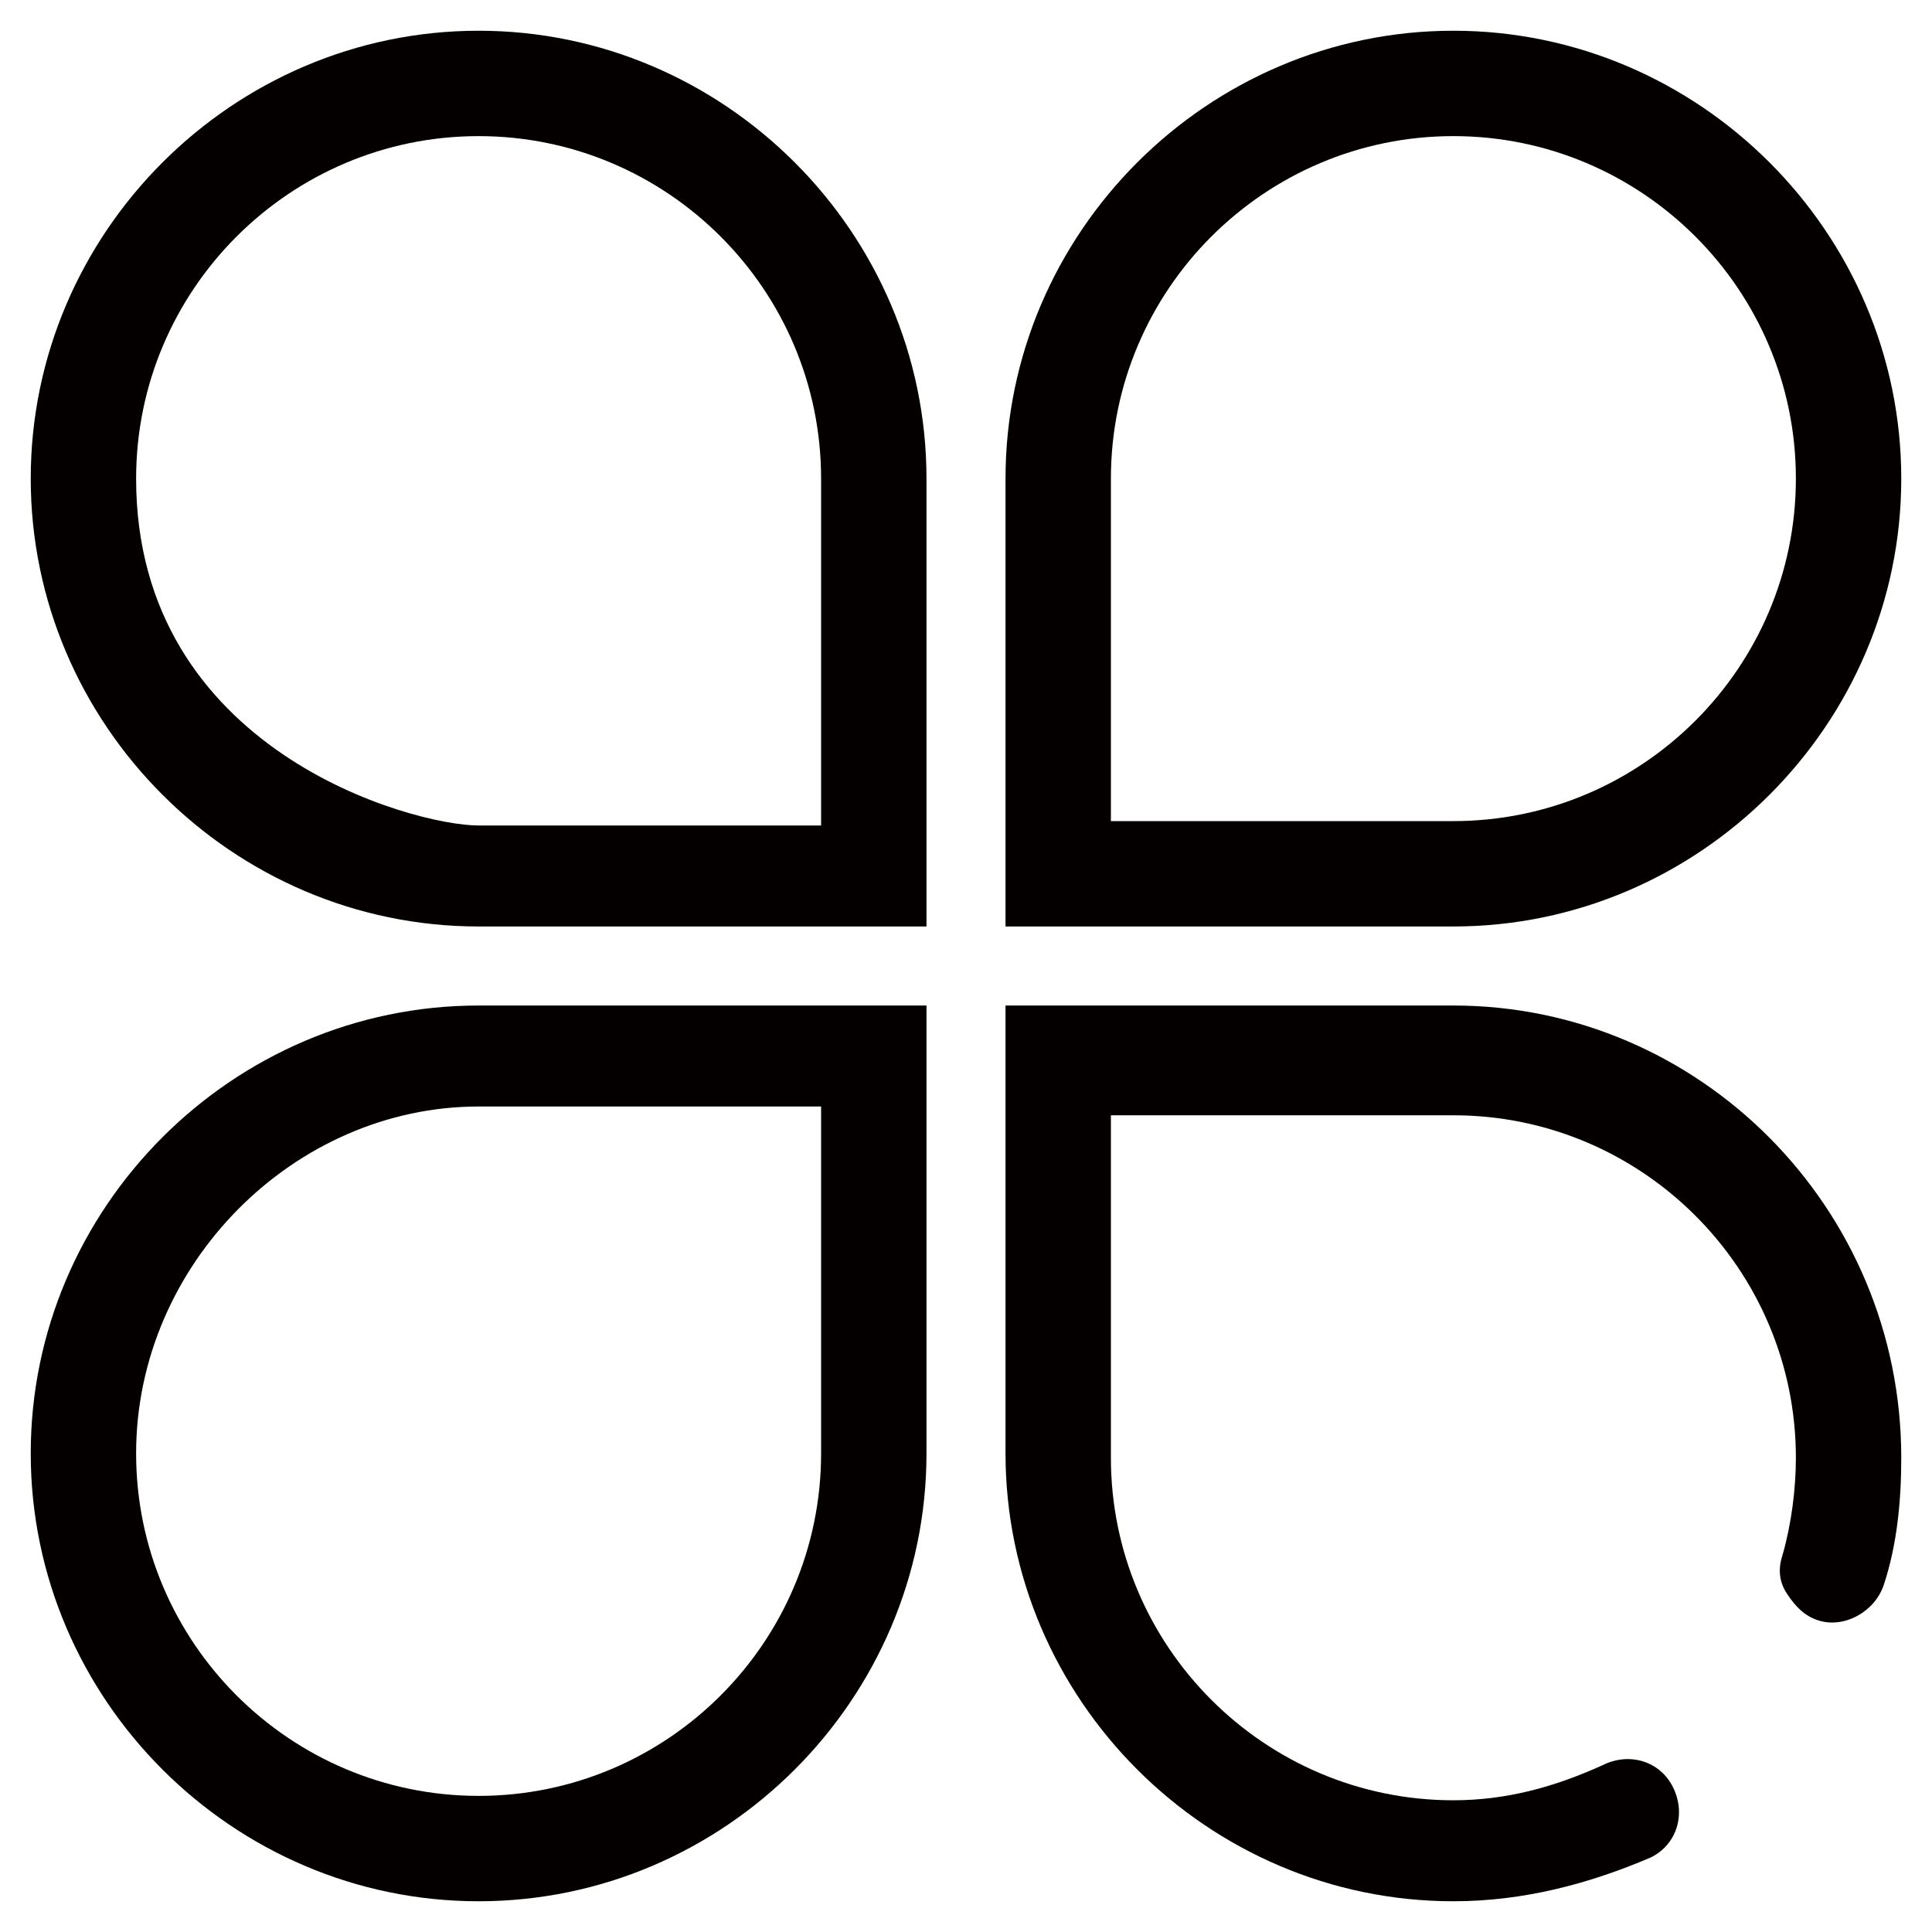 <?xml version="1.0" encoding="utf-8"?>
<!-- Generator: Adobe Illustrator 18.0.0, SVG Export Plug-In . SVG Version: 6.00 Build 0)  -->
<!DOCTYPE svg PUBLIC "-//W3C//DTD SVG 1.1//EN" "http://www.w3.org/Graphics/SVG/1.1/DTD/svg11.dtd">
<svg version="1.1" id="图层_1" xmlns="http://www.w3.org/2000/svg" xmlns:xlink="http://www.w3.org/1999/xlink" x="0px" y="0px"
	 viewBox="0 0 44 44" enable-background="new 0 0 44 44" xml:space="preserve">
<g>
	<path fill="#040000" d="M43.3,10.9c0-5.6-4.6-10.2-10.2-10.2S22.9,5.3,22.9,10.9v10.2h10.2C38.7,21.1,43.3,16.5,43.3,10.9z
		 M25.3,10.9c0-4.3,3.5-7.8,7.8-7.8c4.3,0,7.8,3.5,7.8,7.8c0,4.3-3.5,7.8-7.8,7.8h-7.8V10.9z"/>
	<path fill="#040000" d="M10.9,0.7C5.3,0.7,0.7,5.3,0.7,10.9c0,5.6,4.6,10.2,10.2,10.2h10.2V10.9C21.1,5.3,16.5,0.7,10.9,0.7z
		 M18.7,18.8c0,0-6.9,0-7.8,0c-1.5,0-7.8-1.7-7.8-7.9c0-4.3,3.5-7.8,7.8-7.8c4.3,0,7.8,3.5,7.8,7.8V18.8z"/>
	<path fill="#040000" d="M0.7,33.1c0,5.6,4.6,10.2,10.2,10.2c5.6,0,10.2-4.6,10.2-10.2V22.9H10.9C5.3,22.9,0.7,27.5,0.7,33.1z
		 M18.7,33.1c0,4.3-3.5,7.8-7.8,7.8c-4.3,0-7.8-3.5-7.8-7.8c0-4.3,3.6-7.9,7.8-7.9c2.5,0,7.8,0,7.8,0V33.1z"/>
	<path fill="#040000" d="M33.1,22.9H22.9v10.2c0,5.6,4.6,10.2,10.2,10.2c1.6,0,3.1-0.4,4.5-1c0.6-0.3,0.8-1,0.5-1.6
		c-0.3-0.6-1-0.8-1.6-0.5c-1.1,0.5-2.2,0.8-3.4,0.8c-4.3,0-7.8-3.5-7.8-7.8v-7.8h7.8c4.3,0,7.8,3.5,7.8,7.8c0,0.7-0.1,1.5-0.3,2.2
		c-0.1,0.3-0.1,0.6,0.1,0.9c0.2,0.3,0.4,0.5,0.7,0.6c0.6,0.2,1.3-0.2,1.5-0.8c0.3-0.9,0.4-1.9,0.4-2.9
		C43.3,27.5,38.7,22.9,33.1,22.9z"/>
</g>
</svg>
